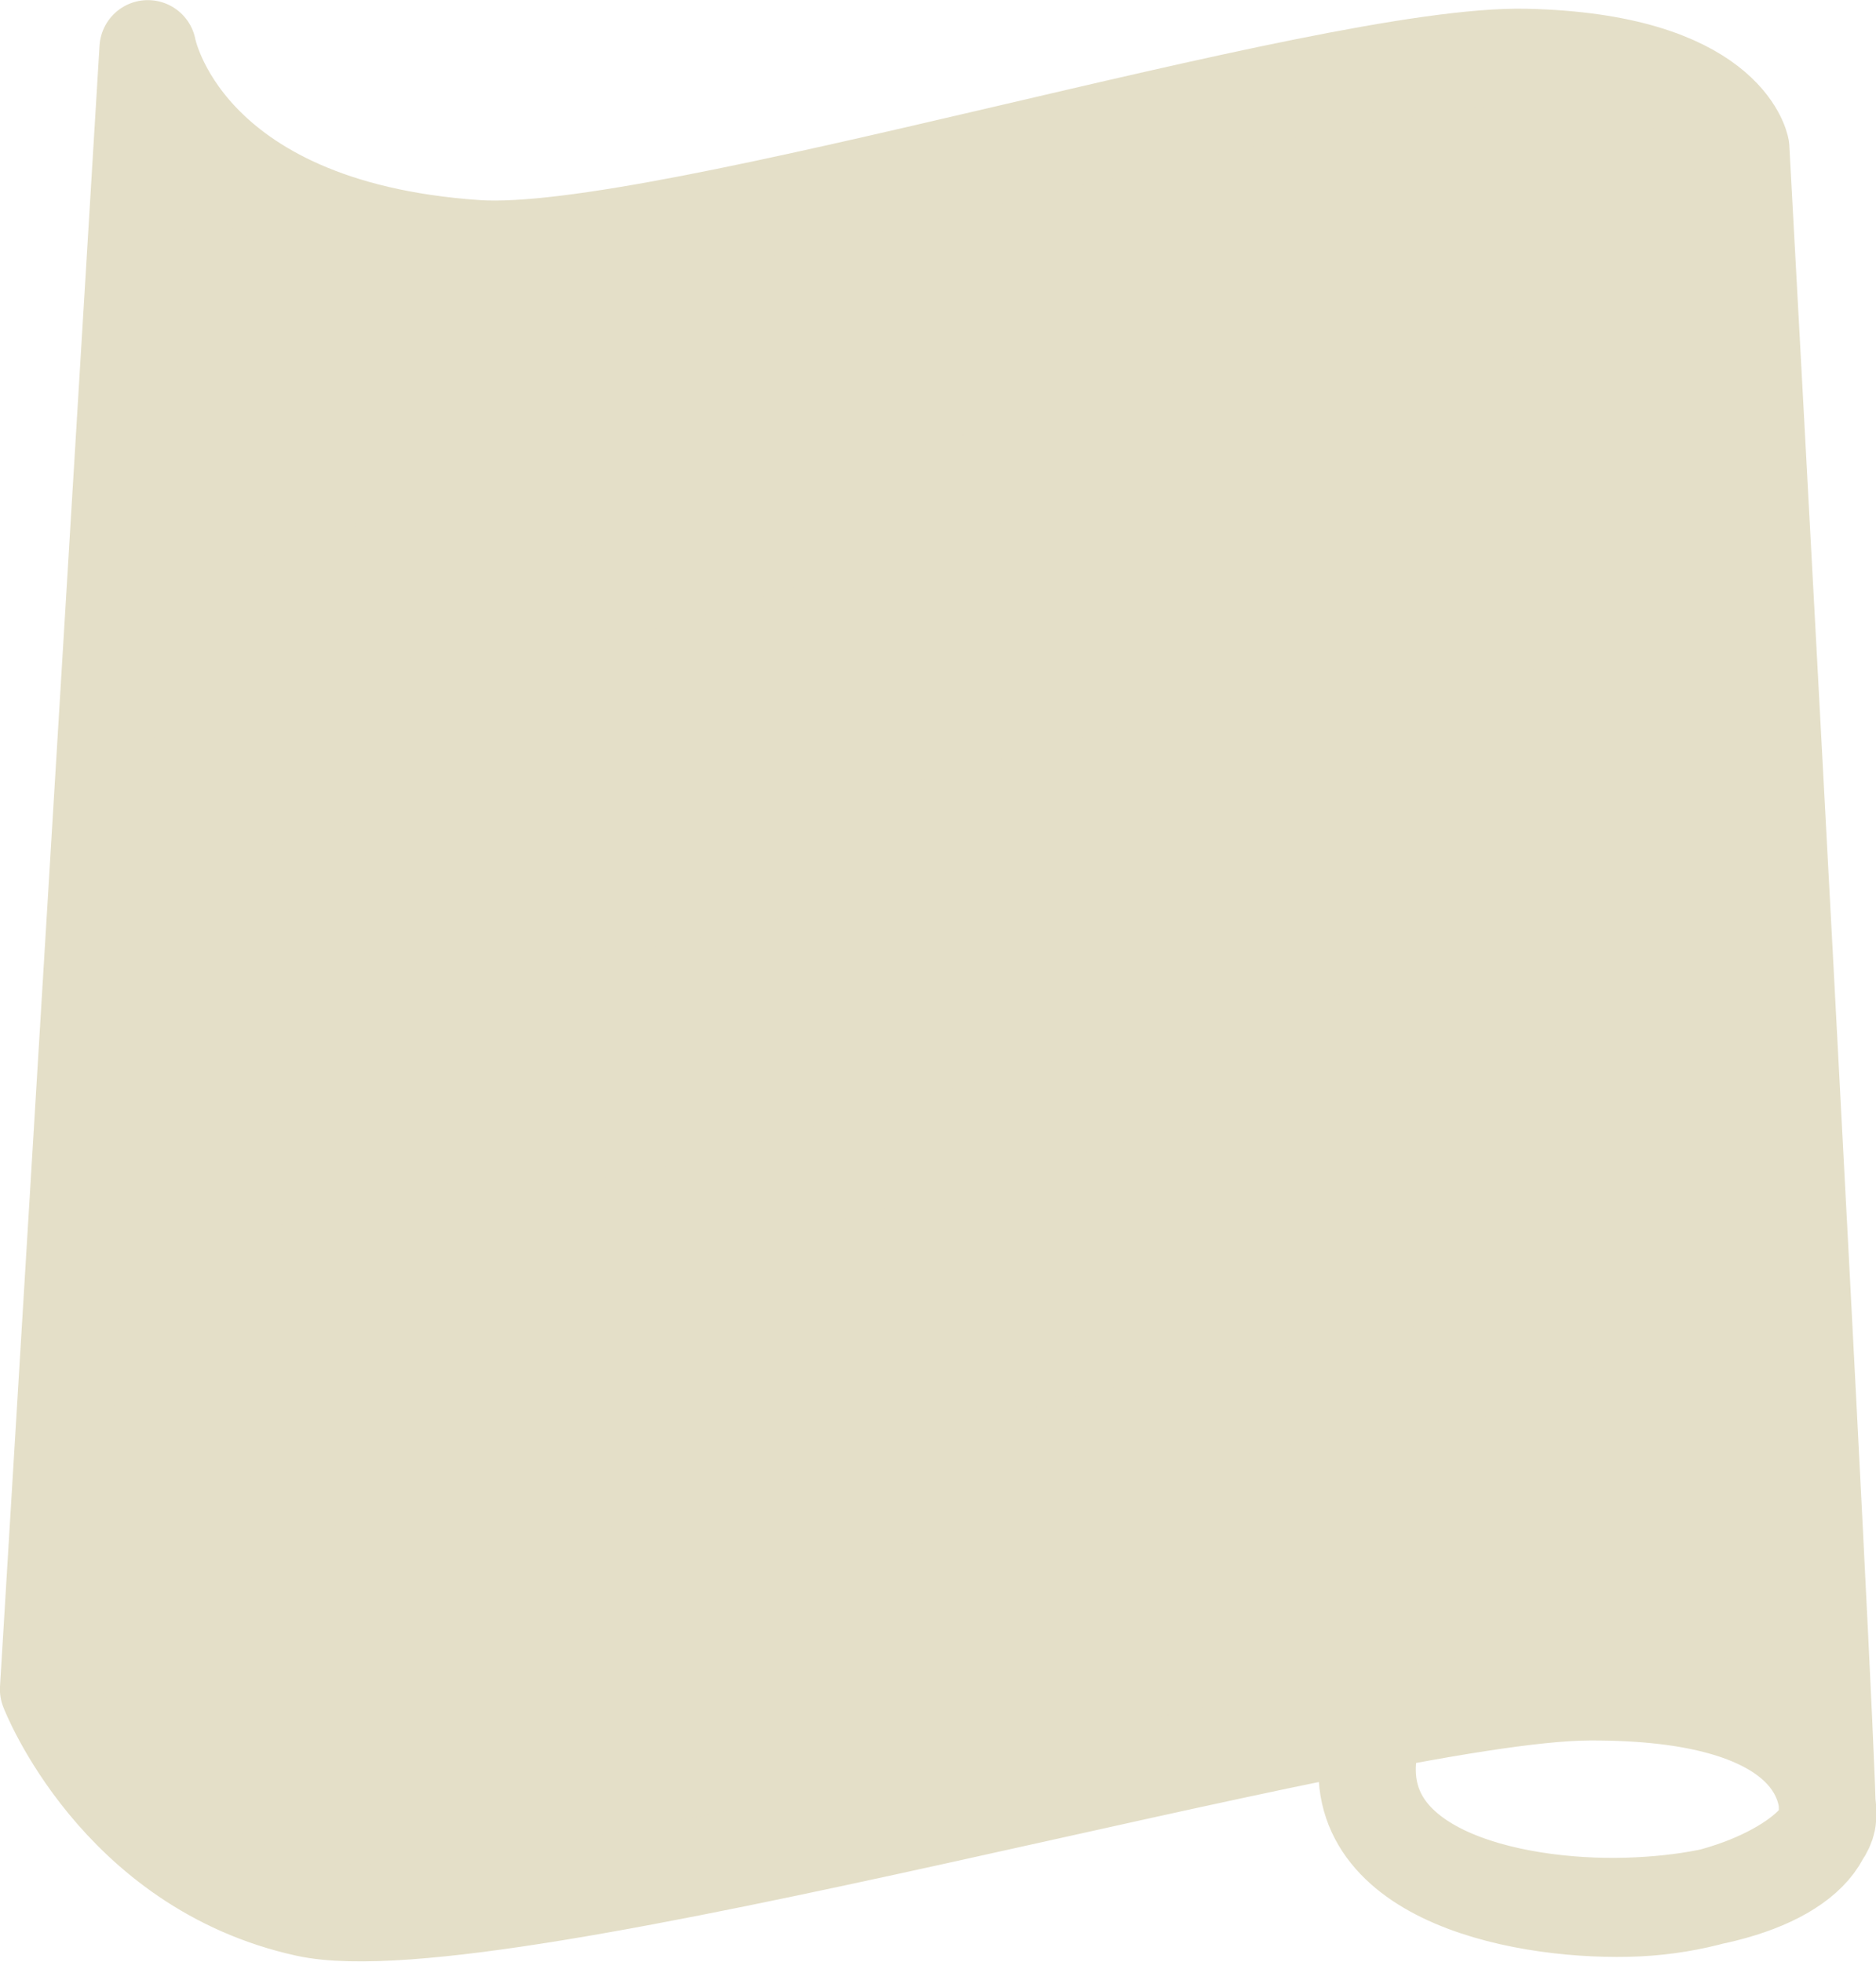<?xml version="1.0" encoding="UTF-8" standalone="no"?>
<!-- Created with Inkscape (http://www.inkscape.org/) -->

<svg
   xmlns:dc="http://purl.org/dc/elements/1.1/"
   xmlns:cc="http://creativecommons.org/ns#"
   xmlns:rdf="http://www.w3.org/1999/02/22-rdf-syntax-ns#"
   xmlns:svg="http://www.w3.org/2000/svg"
   xmlns="http://www.w3.org/2000/svg"
   xmlns:sodipodi="http://sodipodi.sourceforge.net/DTD/sodipodi-0.dtd"
   xmlns:inkscape="http://www.inkscape.org/namespaces/inkscape"
   width="122.416"
   height="128.063"
   id="svg13629"
   version="1.1"
   inkscape:version="0.48.0 r9654"
   sodipodi:docname="book.svg"
   inkscape:export-filename="/home/ian/Dropbox/Essays/Ocp/development/icons/book.png"
   inkscape:export-xdpi="12.650005"
   inkscape:export-ydpi="12.650005">
  <defs
     id="defs13631" />
  <sodipodi:namedview
     id="base"
     pagecolor="#ffffff"
     bordercolor="#666666"
     borderopacity="1.0"
     inkscape:pageopacity="0.0"
     inkscape:pageshadow="2"
     inkscape:zoom="4.2635203"
     inkscape:cx="69.025012"
     inkscape:cy="64.031593"
     inkscape:document-units="px"
     inkscape:current-layer="layer1"
     showgrid="false"
     fit-margin-top="0"
     fit-margin-left="0"
     fit-margin-right="0"
     fit-margin-bottom="0"
     inkscape:window-width="1388"
     inkscape:window-height="851"
     inkscape:window-x="52"
     inkscape:window-y="24"
     inkscape:window-maximized="1" />
  <g
     inkscape:label="Layer 1"
     inkscape:groupmode="layer"
     id="layer1"
     transform="translate(-287.584,-291.355)">
    <path
       id="path13626"
       style="fill:#e4dfc8;fill-opacity:1;stroke:#e4dfc8;stroke-width:6.317;stroke-linecap:round;stroke-linejoin:round;stroke-miterlimit:4;stroke-opacity:1;stroke-dasharray:none"
       d="m 305.479,390.484 c 0,0 1.29,10.453 31.895,1.191 30.605,-9.262 40.591,-10.855 51.061,-11.258 m -80.137,-32.619 c 0,0 1.693,8.036 32.701,-0.42 31.008,-8.457 38.175,-10.453 45.02,-9.647 m -79.332,29.8 c 0,0 5.317,8.44 29.076,1.996 23.759,-6.443 40.188,-11.661 50.255,-10.855 m -78.182,-31.874 c 0,0 0.543,9.726 29.077,0.321 28.534,-9.404 44.556,-10.792 50.064,-9.06 m 6.817,97.847 c -7.43,0.165 -19.086,-2.383 -16.702,-11.241 -2.207,8.912 9.072,11.306 16.659,11.087 7.587,-0.219 12.981,-2.618 13.067,-6.218 0.091,-3.601 -5.627,-108.5 -5.627,-108.5 0,0 -1.004,-5.648 -14.028,-5.949 -13.025,-0.301 -56.255,13.316 -68.484,12.481 -19.328,-1.319 -21.447,-13.045 -21.447,-13.045 l -6.495,107.087 c 0,0 4.459,11.58 16.862,14.298 12.402,2.718 69.079,-14.061 83.704,-14.12 14.624,-0.055 15.666,6.047 15.551,8.209 -0.116,2.162 -5.63,5.746 -13.06,5.911 z"
       inkscape:connector-curvature="0"
       inkscape:export-filename="/home/ian/Dropbox/Essays/Ocp/development/icons/book.png"
       inkscape:export-xdpi="90"
       inkscape:export-ydpi="90"
       sodipodi:nodetypes="csccsccsccscscccccsccsccs" />
  </g>
</svg>
